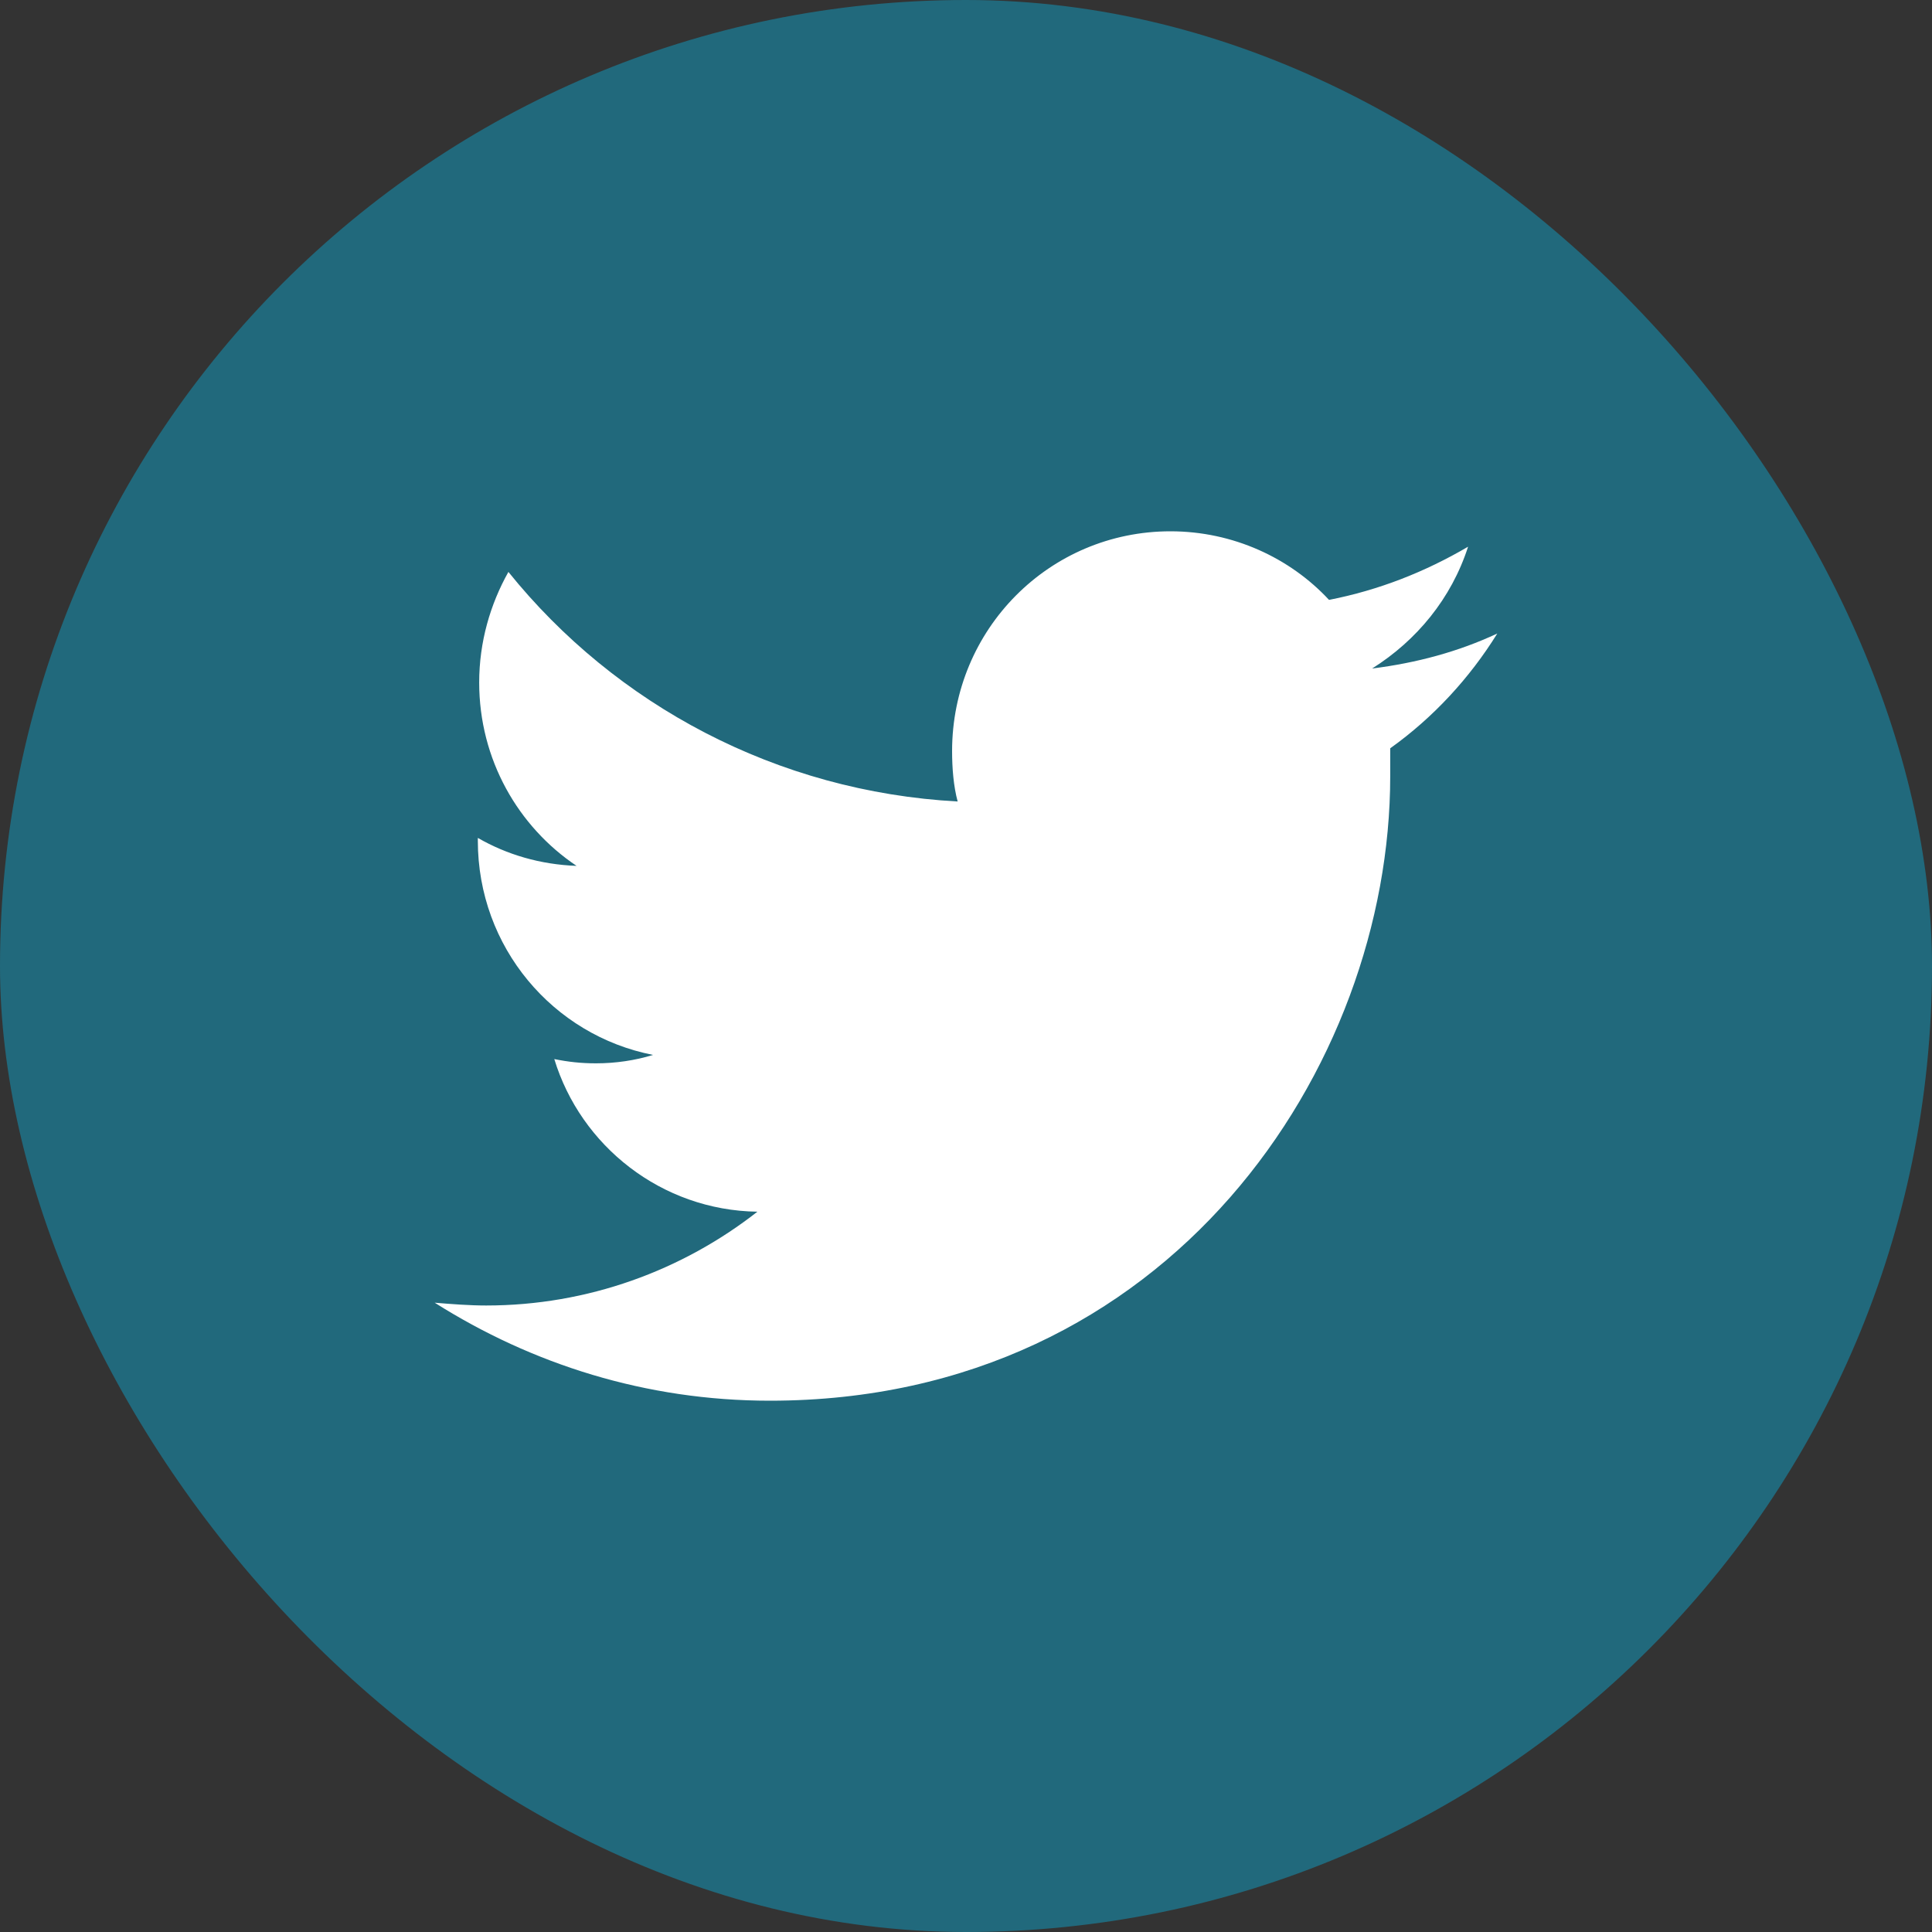 <svg width="40" height="40" viewBox="0 0 40 40" fill="none" xmlns="http://www.w3.org/2000/svg">
<rect x="0" y="0" width="40" height="40" fill="#333333" stroke="none"/>
<g id="Social networks">
<rect width="40" height="40" rx="20" fill="#21697C"/>
<g id="twitter">
<path id="Vector" d="M28.783 15.493C28.783 15.696 28.783 15.899 28.783 16.073C28.783 22.073 24.233 29 15.94 29C13.377 29 11.016 28.246 9 26.971C9.346 27 9.72 27.029 10.065 27.029C12.168 27.029 14.126 26.304 15.681 25.087C13.694 25.058 12.024 23.725 11.476 21.927C11.764 21.985 12.024 22.015 12.34 22.015C12.743 22.015 13.147 21.956 13.521 21.841C11.448 21.435 9.893 19.609 9.893 17.406C9.893 17.377 9.893 17.377 9.893 17.348C10.497 17.696 11.188 17.899 11.937 17.927C10.728 17.116 9.921 15.725 9.921 14.13C9.921 13.29 10.152 12.507 10.526 11.841C12.743 14.594 16.084 16.391 19.827 16.594C19.741 16.275 19.712 15.899 19.712 15.551C19.712 13.029 21.728 11 24.233 11C25.529 11 26.709 11.551 27.516 12.42C28.552 12.217 29.503 11.841 30.395 11.319C30.05 12.391 29.33 13.261 28.408 13.841C29.33 13.725 30.194 13.493 31 13.116C30.424 14.043 29.675 14.855 28.783 15.493Z" fill="white"/>
</g>
</g>
</svg>

